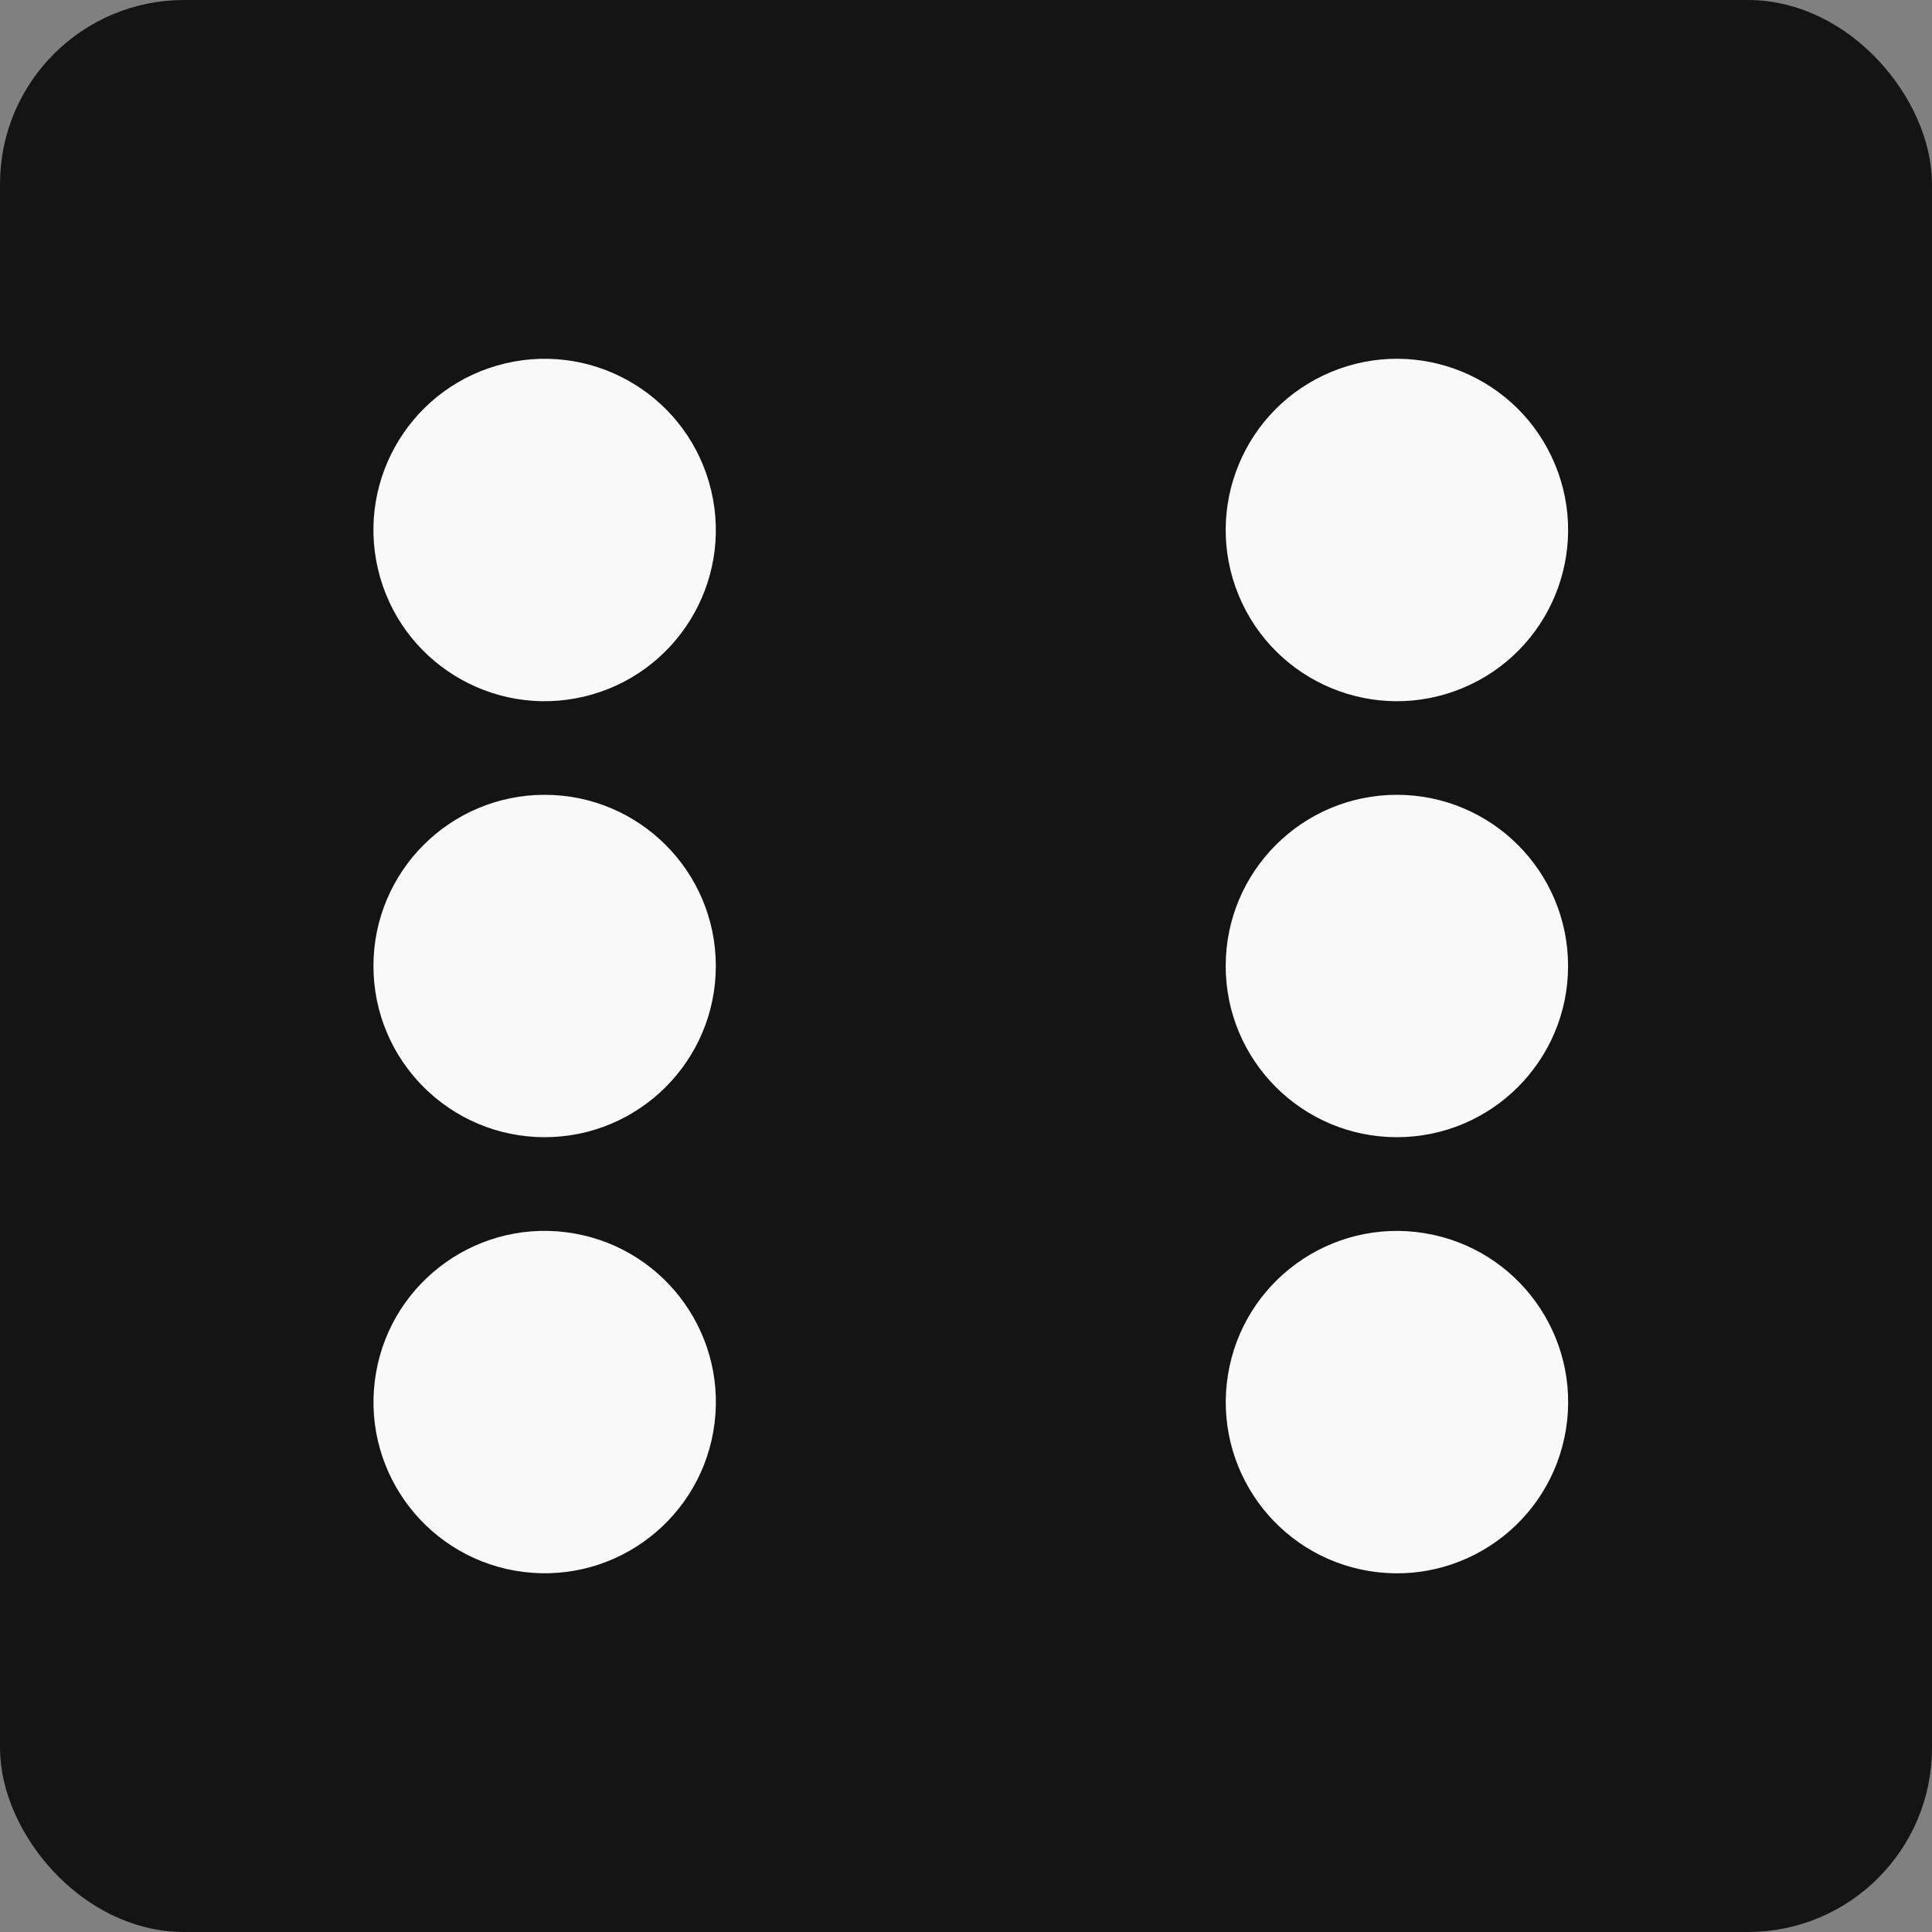 <?xml version="1.0" encoding="UTF-8"?>
<svg id="Layer_2" data-name="Layer 2" xmlns="http://www.w3.org/2000/svg" viewBox="0 0 367.36 367.36">
  <rect x="0" y="0" width="367.36" height="367.36" fill="#808080" stroke="none"/>
  <defs>
    <style>
      .cls-1 {
        fill: #f9f9f9;
        stroke: #f9f9f9;
      }

      .cls-1, .cls-2 {
        stroke-miterlimit: 10;
        stroke-width: 10px;
      }

      .cls-2 {
        fill: #141414;
        stroke: #141414;
      }
    </style>
  </defs>
  <g id="black_dice" data-name="black dice">
    <g id="six">
      <g>
        <rect class="cls-2" x="5" y="5" width="357.36" height="357.36" rx="30" ry="30"/>
        <g>
          <circle class="cls-1" cx="103.56" cy="100.77" r="27.55" transform="translate(-20.38 26.49) rotate(-13.28)"/>
          <circle class="cls-1" cx="103.56" cy="183.68" r="27.55"/>
          <circle class="cls-1" cx="103.56" cy="266.59" r="27.55" transform="translate(-173.68 336.8) rotate(-82.98)"/>
          <circle class="cls-1" cx="265.61" cy="100.77" r="27.55" transform="translate(-18.34 109.32) rotate(-22.5)"/>
          <circle class="cls-1" cx="265.61" cy="183.68" r="27.55"/>
          <circle class="cls-1" cx="265.61" cy="266.59" r="27.55" transform="translate(-40.08 486.07) rotate(-80.78)"/>
        </g>
      </g>
    </g>
  </g>
</svg>